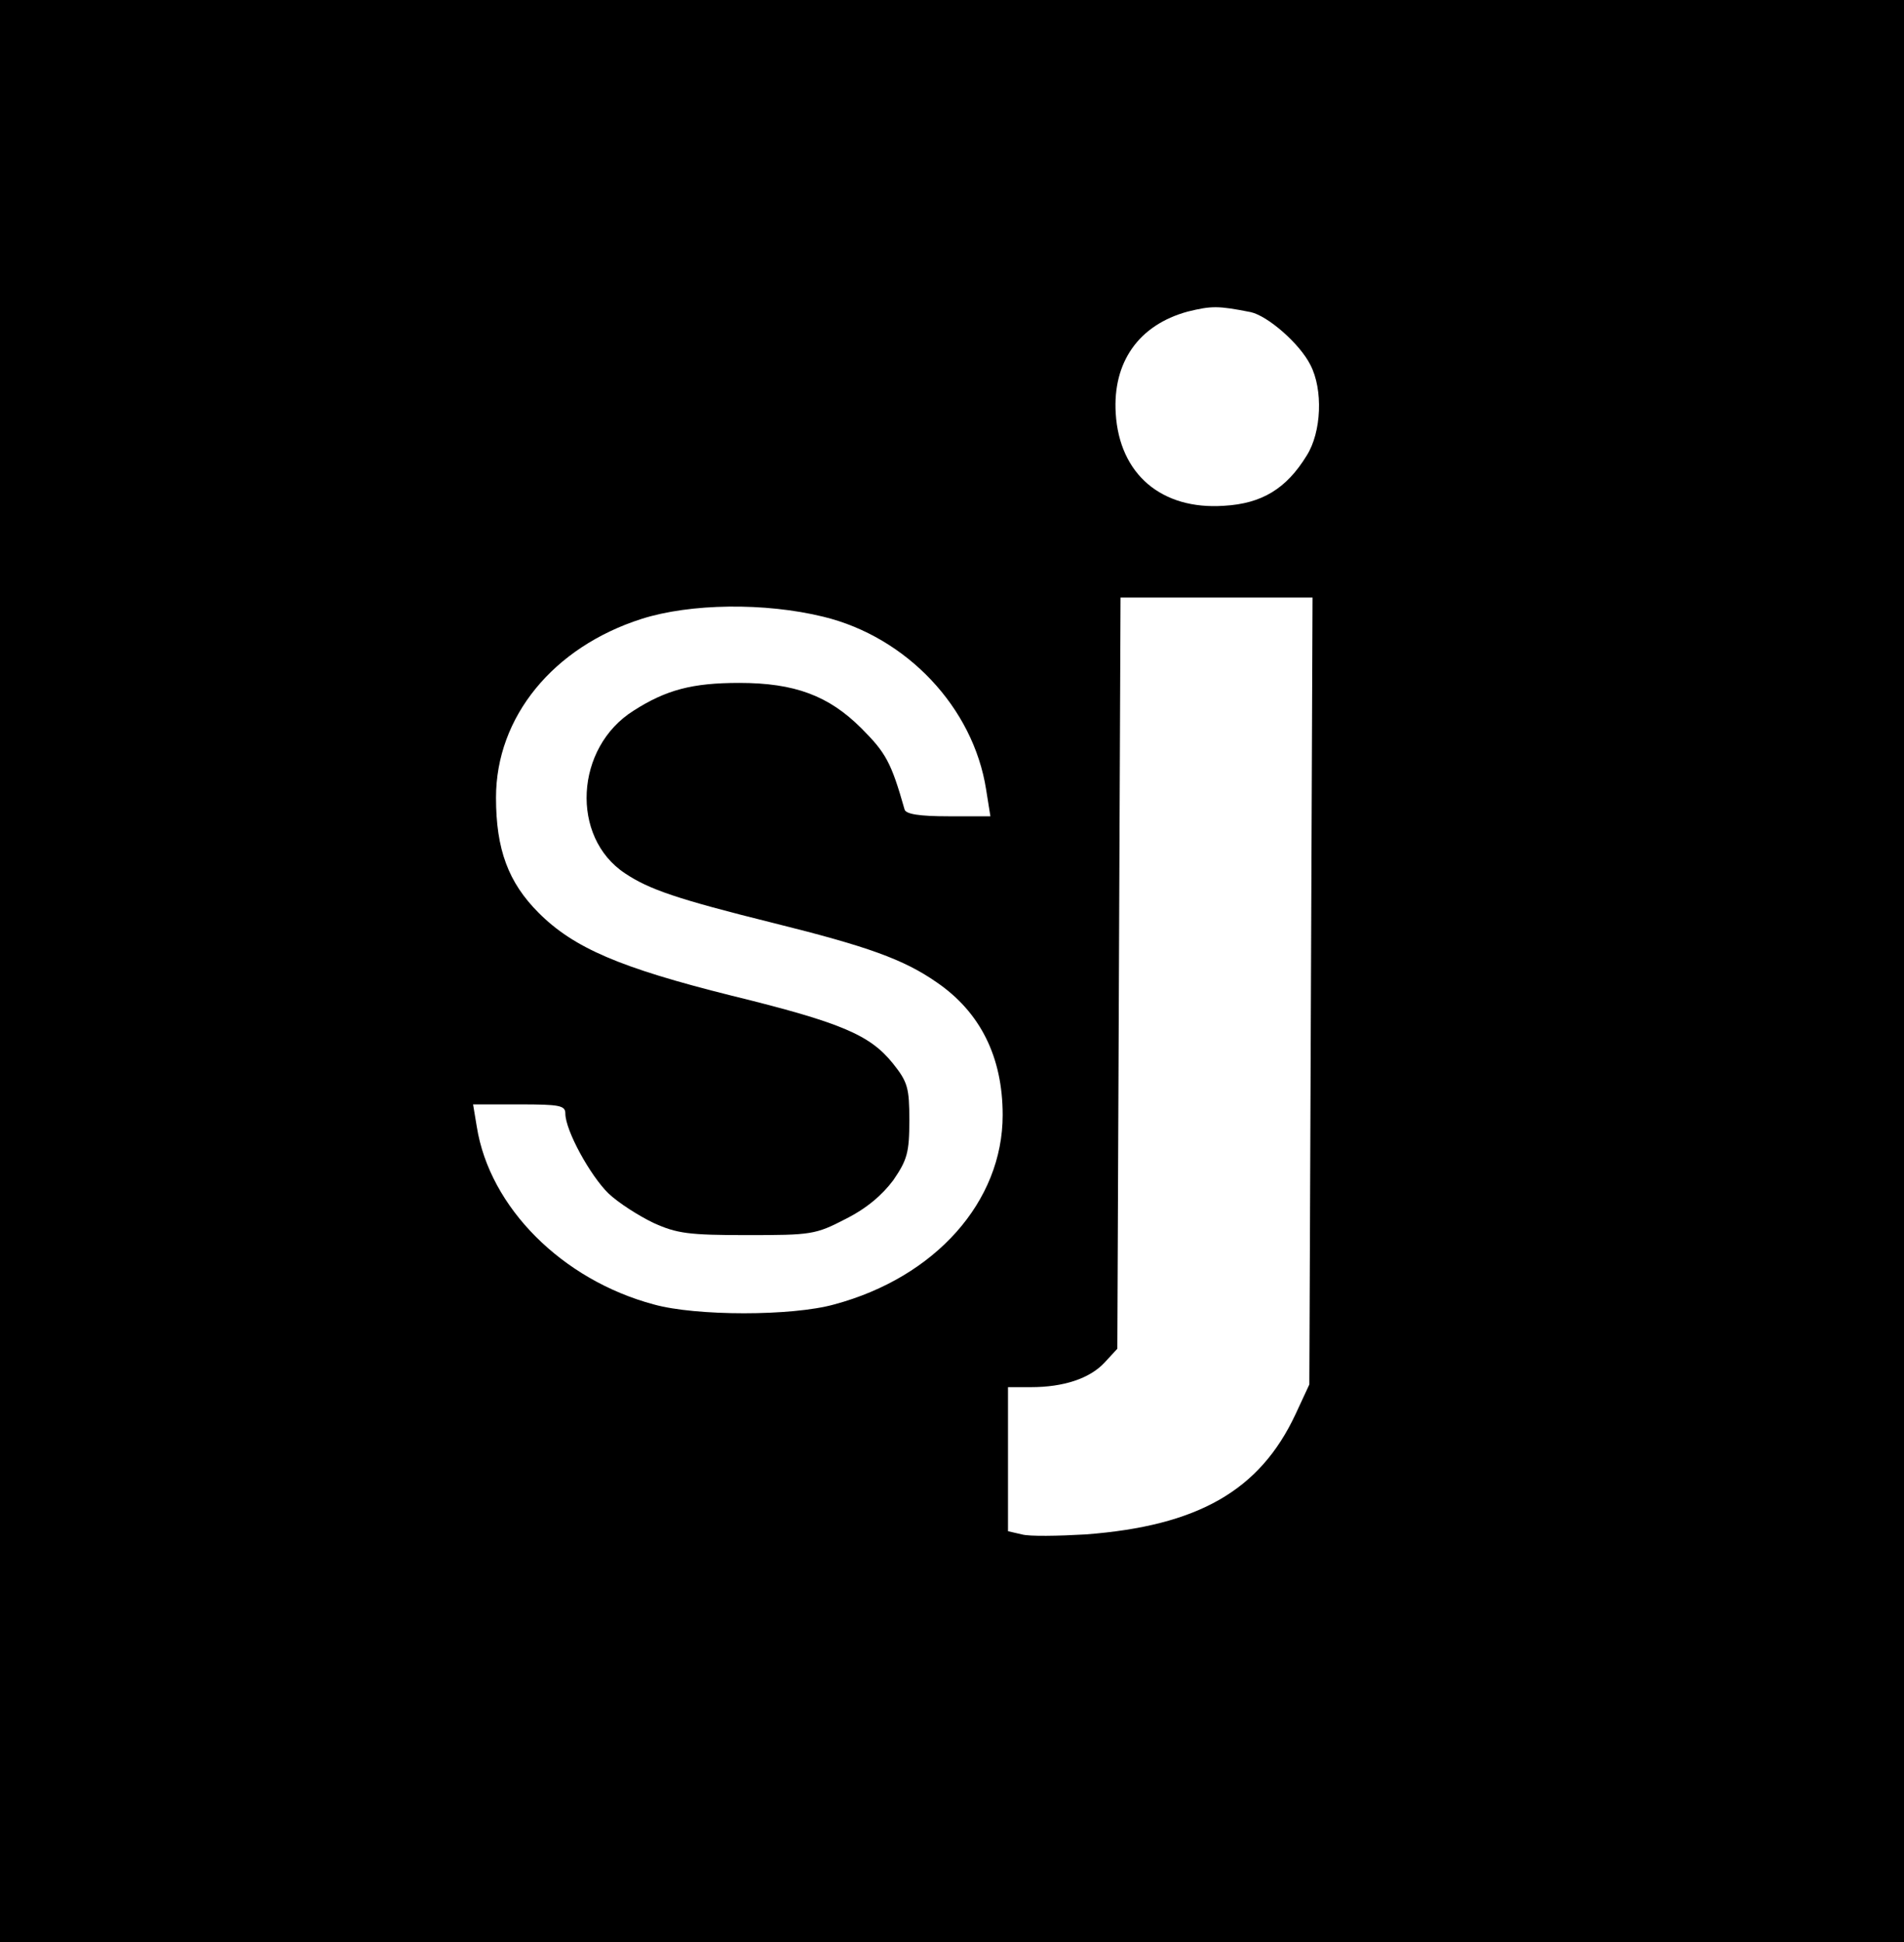 <?xml version="1.0" standalone="no"?>
<!DOCTYPE svg PUBLIC "-//W3C//DTD SVG 20010904//EN"
 "http://www.w3.org/TR/2001/REC-SVG-20010904/DTD/svg10.dtd">
<svg version="1.0" xmlns="http://www.w3.org/2000/svg"
 width="357pt" height="364pt" viewBox="0 0 357 364"
 preserveAspectRatio="xMidYMid meet">

<g transform="translate(0,364) scale(0.1,-0.1)"
fill="#000000" stroke="none">
<path d="M0 1820 l0 -1820 1785 0 1785 0 0 1820 0 1820 -1785 0 -1785 0 0
-1820z m2345 1235 c32 -7 92 -59 112 -99 24 -46 21 -126 -7 -170 -38 -62 -84
-90 -155 -94 -117 -8 -196 59 -203 173 -6 96 43 166 135 191 45 11 57 11 118
-1z m113 -1272 l-3 -738 -26 -56 c-67 -143 -183 -209 -393 -225 -52 -3 -106
-4 -120 0 l-26 6 0 135 0 135 43 0 c61 0 110 16 138 46 l24 26 3 704 3 704
180 0 180 0 -3 -737z m-914 701 c156 -38 281 -170 305 -324 l8 -50 -79 0 c-54
0 -80 4 -82 13 -25 88 -35 106 -81 152 -61 61 -125 85 -229 85 -88 0 -137 -13
-198 -52 -110 -69 -119 -237 -16 -305 45 -30 97 -48 278 -93 177 -44 244 -68
306 -111 82 -56 124 -140 124 -249 0 -162 -126 -304 -316 -355 -79 -22 -259
-22 -338 0 -172 46 -308 182 -332 333 l-7 42 87 0 c75 0 86 -2 86 -17 0 -32
47 -117 81 -150 19 -18 57 -42 84 -55 44 -20 66 -23 176 -23 120 0 128 1 184
30 40 20 69 45 90 73 26 38 30 52 30 112 0 61 -3 72 -31 107 -43 53 -95 76
-303 127 -208 52 -295 89 -361 155 -57 57 -80 119 -80 216 0 151 107 282 273
335 91 29 231 31 341 4z"/>
</g>
</svg>
